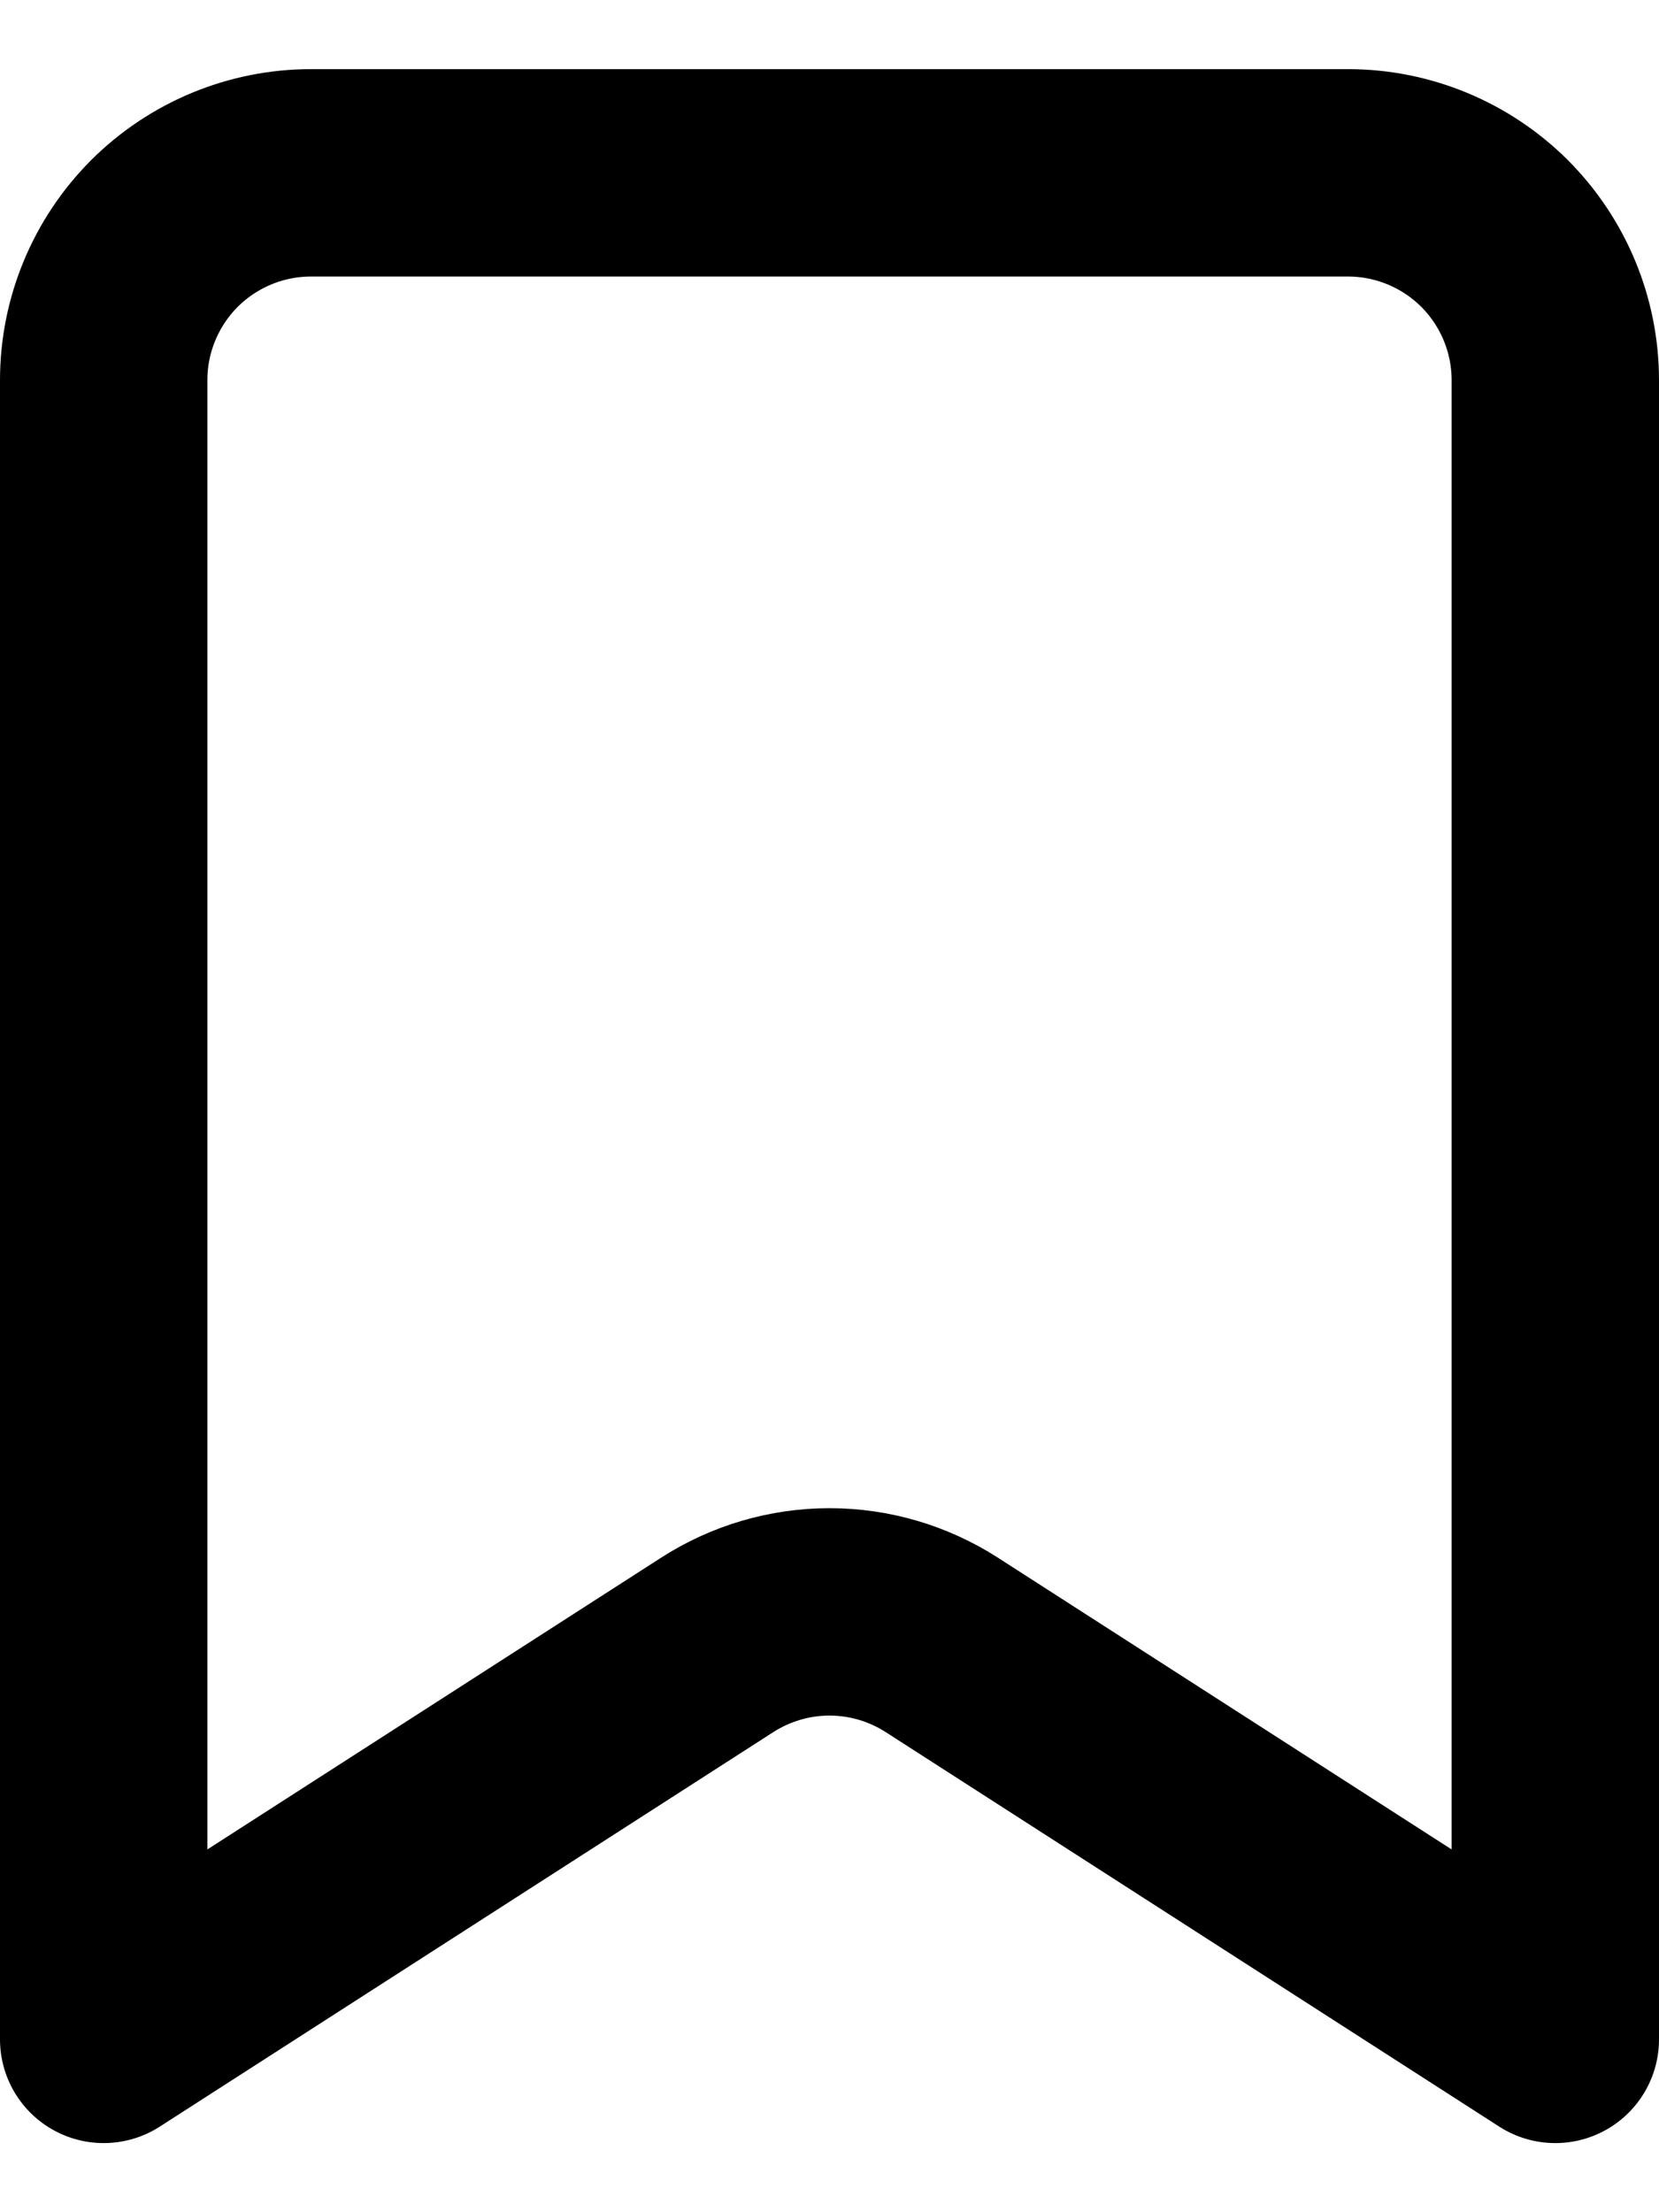 <svg viewBox="0 0 12 16" fill="none" xmlns="http://www.w3.org/2000/svg">
    <path d="M0.75 14.75V2.75C0.75 2.352 0.908 1.971 1.189 1.689C1.471 1.408 1.852 1.25 2.25 1.25H9.75C10.148 1.25 10.529 1.408 10.811 1.689C11.092 1.971 11.25 2.352 11.25 2.75V14.75L6.811 11.896C6.569 11.741 6.288 11.658 6 11.658C5.712 11.658 5.431 11.741 5.189 11.896L0.75 14.75Z"
          stroke="black" stroke-width="1.5" stroke-linecap="round" stroke-linejoin="round"/>
</svg>
